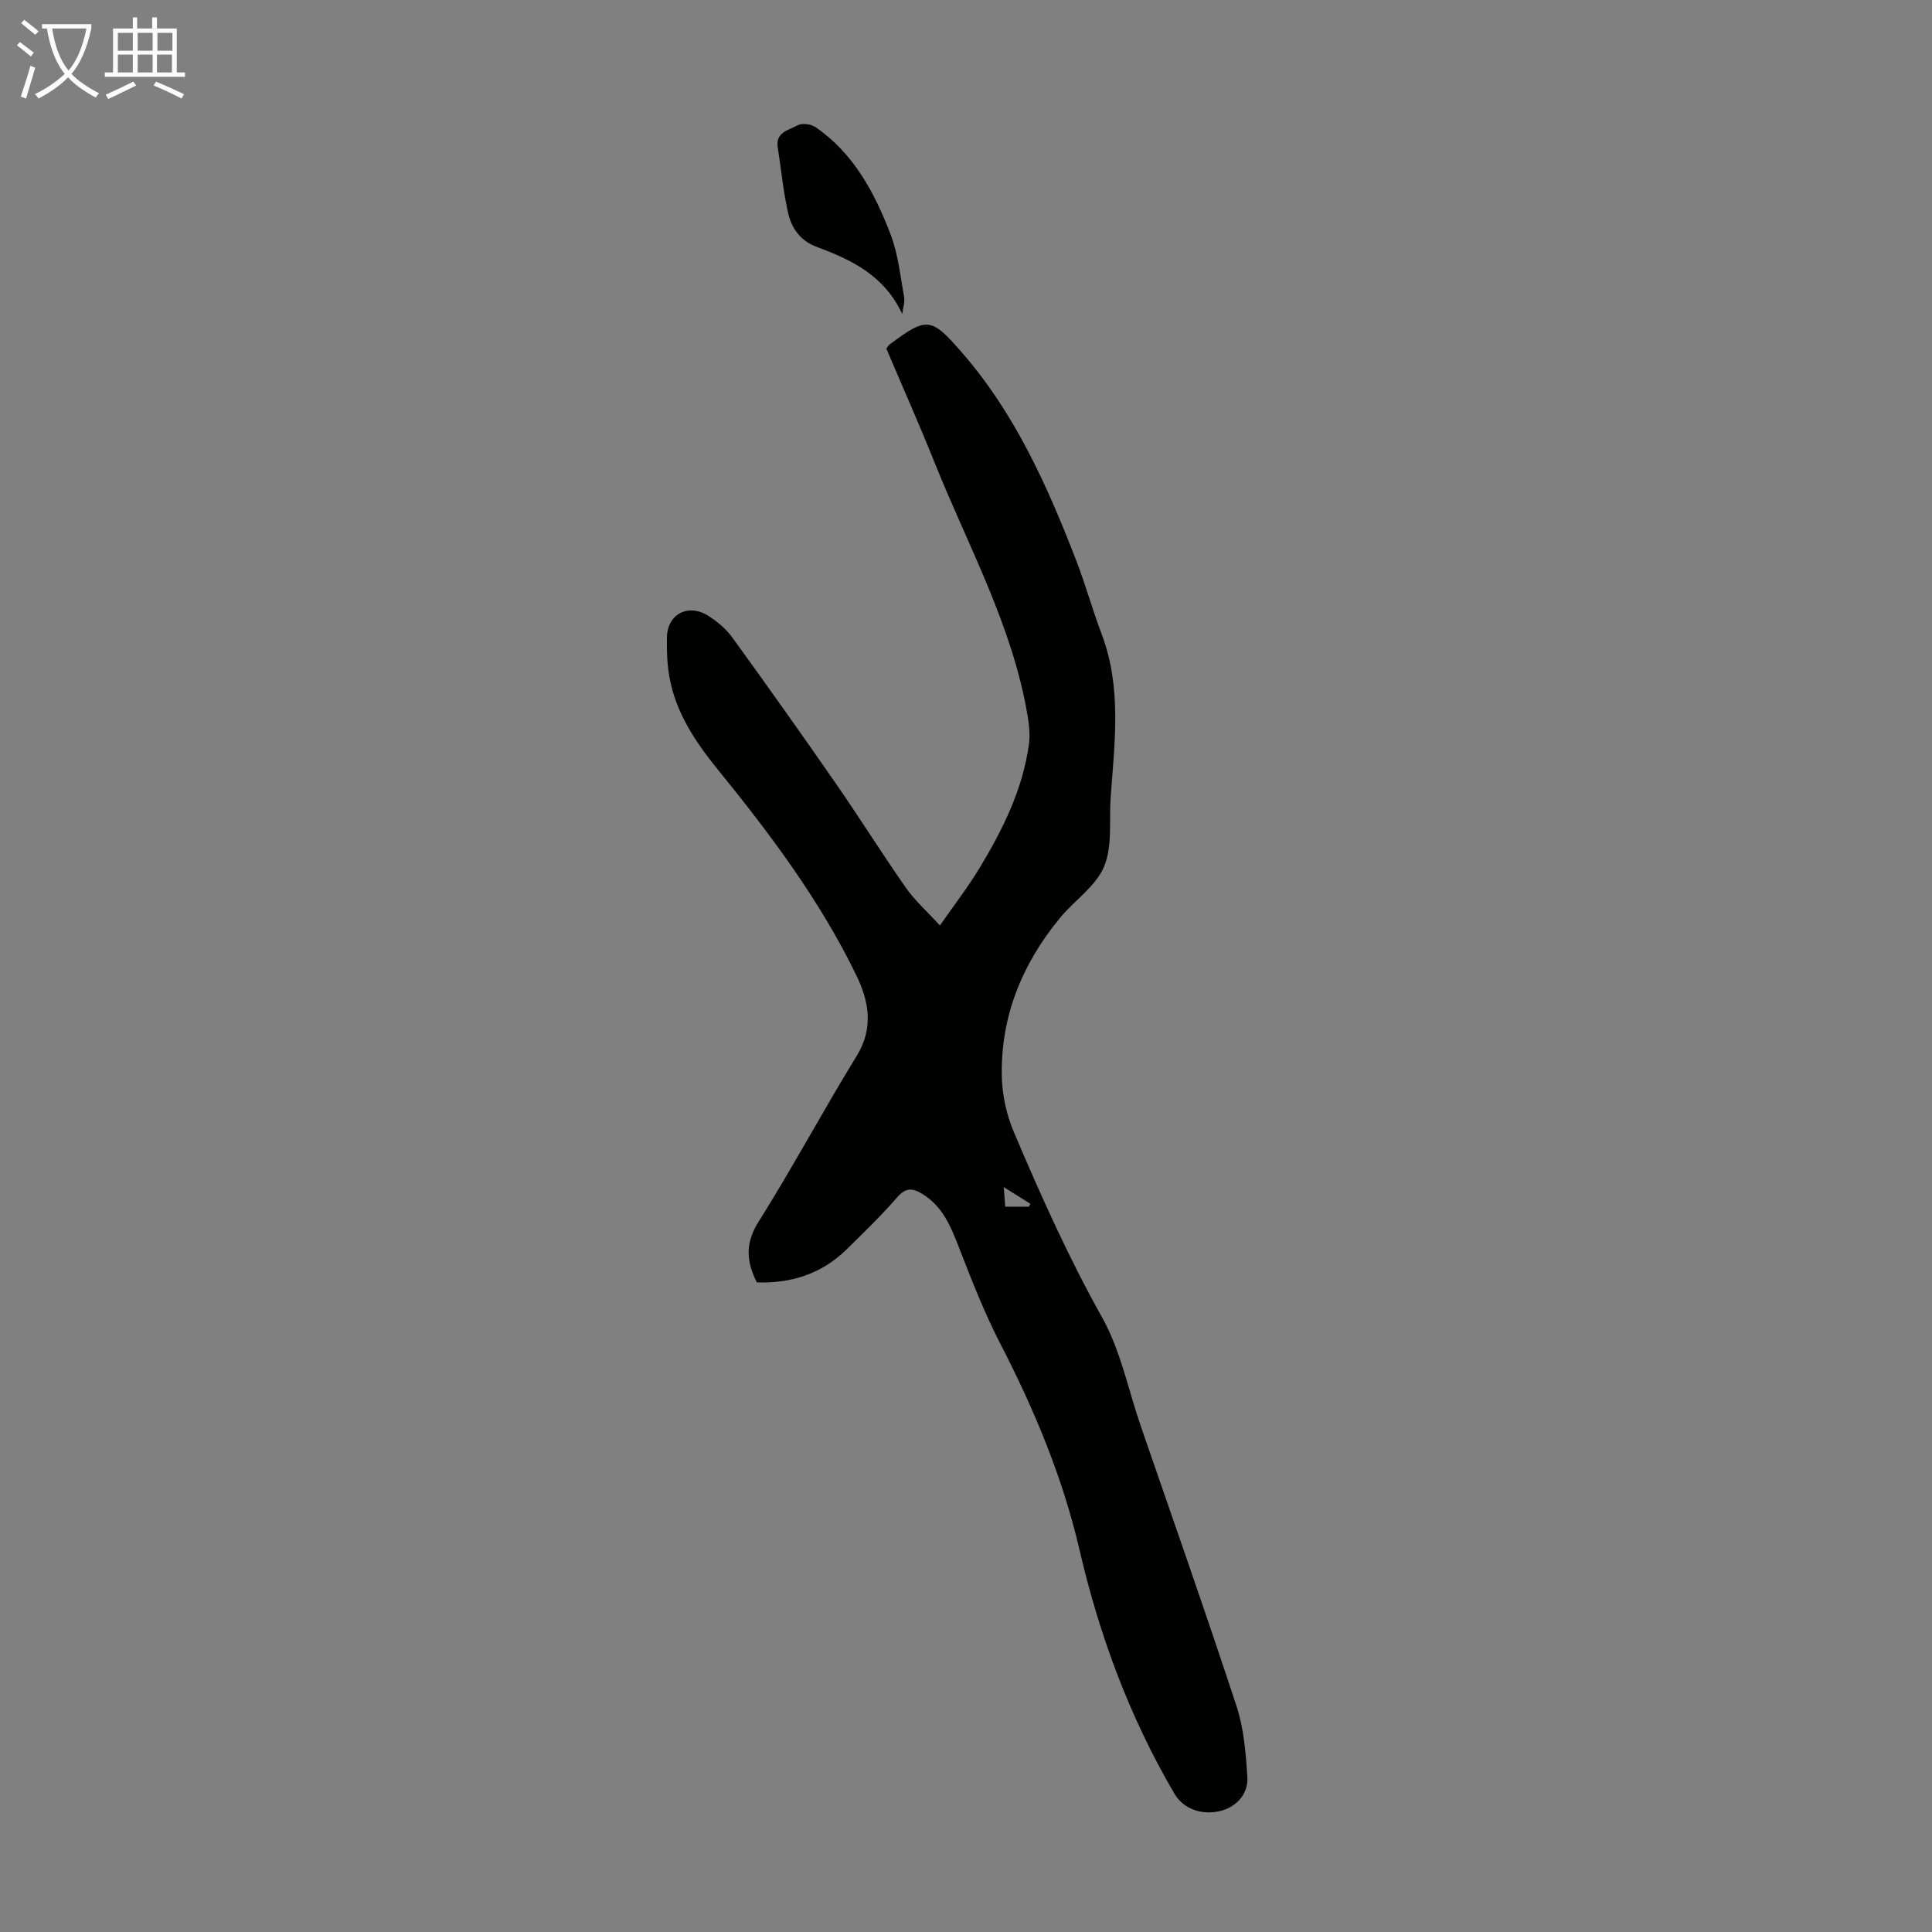 <svg enable-background="new 0 0 400 400" viewBox="0 0 400 400" xmlns="http://www.w3.org/2000/svg"><rect x="0" y="0" width="400" height="400" fill="#808080" stroke="none"/><path d="m156.69 265.5c-2.17-4.33-2.45-8.08.34-12.51 7.08-11.26 13.36-23.02 20.33-34.36 3.58-5.83 2.54-11.33-.09-16.75-7.52-15.49-17.79-29.18-28.6-42.48-4.69-5.77-8.82-11.91-10.11-19.43-.45-2.62-.53-5.34-.48-8.01.09-4.86 4.44-7.12 8.64-4.42 1.85 1.19 3.65 2.72 4.93 4.49 7.21 9.95 14.33 19.98 21.33 30.08 4.97 7.16 9.59 14.57 14.59 21.71 1.84 2.63 4.31 4.81 7.03 7.79 2.93-4.21 5.78-7.89 8.18-11.86 4.82-7.97 8.96-16.28 10.25-25.67.25-1.83.07-3.77-.23-5.61-3.07-18.69-12.25-35.15-19.19-52.43-3.24-8.07-6.77-16.02-10.1-23.86.35-.46.44-.69.61-.81 7.84-5.85 8.64-5.75 15.14 1.74 10.89 12.54 17.55 27.43 23.47 42.69 1.98 5.1 3.43 10.4 5.37 15.52 4.2 11.11 2.65 22.49 1.85 33.84-.34 4.8.4 10.06-1.37 14.27-1.72 4.1-6.16 7.01-9.15 10.65-7.87 9.56-12.33 20.51-12.01 32.99.1 3.8 1 7.79 2.48 11.29 5.54 13.06 11.32 25.98 18.29 38.42 3.81 6.81 5.38 14.87 7.96 22.37 6.66 19.34 13.47 38.62 19.85 58.05 1.53 4.67 1.95 9.81 2.25 14.76.22 3.65-2.54 6.37-5.92 7.06-3.87.79-7.41-.65-9.19-3.68-9.24-15.76-15.51-32.65-19.63-50.42-3.48-15.01-9.37-29.09-16.43-42.77-3.26-6.32-5.87-13.01-8.45-19.65-1.72-4.45-3.41-8.74-7.75-11.36-1.98-1.2-3.38-1.26-5.11.73-3.3 3.79-6.92 7.31-10.52 10.83-5.16 5.05-11.47 7.06-18.56 6.8zm56.34-15.67c.1-.2.2-.4.3-.6-1.66-1.04-3.33-2.09-5.51-3.45.14 1.85.22 2.91.3 4.06 1.82-.01 3.36-.01 4.91-.01z" fill="#010100"/><path d="m186.79 65.01c-3.65-7.91-10.44-11.21-17.66-13.88-3.45-1.27-5.26-3.89-5.98-7.11-.99-4.45-1.43-9.02-2.13-13.54-.49-3.14 2.33-3.53 4.07-4.52.91-.52 2.81-.29 3.75.36 7.9 5.43 12.22 13.55 15.53 22.16 1.57 4.09 2.02 8.63 2.81 12.99.19 1.12-.25 2.35-.39 3.54z" fill="#010100"/><g fill="#fafbfa"><path d="m6.4 11.7c-1-.8-1.9-1.6-2.9-2.3l.6-.7c.9.7 1.9 1.4 2.9 2.2zm-2.1 8.3c.7-2.1 1.4-4.2 2-6.4.2.1.6.3 1 .4-.7 2.3-1.3 4.4-1.9 6.4zm3-12.8c-1.1-.9-2.1-1.7-2.9-2.4l.6-.7c1 .8 2 1.5 3 2.4zm1.4-1.3v-.9h10.2v.9c-.9 4.2-2.3 7.3-4.1 9.4 1.3 1.4 3.2 2.7 5.7 4-.2.2-.4.5-.7.9-2.5-1.4-4.4-2.7-5.7-4.2-1.4 1.5-3.5 3-6.1 4.4 0 0 0 0-.1-.1-.3-.4-.5-.7-.7-.8 2.7-1.3 4.7-2.8 6.2-4.2-1.8-2.2-3-5.3-3.7-9.4zm9.2 0h-7.1c.6 3.8 1.7 6.7 3.4 8.7 1.7-2 2.9-4.8 3.7-8.7z"/><path d="m31.6 3.6h.9v2.3h4.1v9.1h1.7v.9h-16.6v-.9h1.7v-9.1h4.1v-2.3h.9v2.3h3.1v-2.3zm-4 13.3.6.8c-1.9.9-3.8 1.9-5.8 2.8-.2-.3-.3-.6-.5-.9 2-.9 3.9-1.8 5.7-2.7zm-3.2-10.1v3.7h3.1v-3.7zm0 4.5v3.7h3.1v-3.7zm4.1-4.5v3.7h3.1v-3.7zm0 4.5v3.7h3.1v-3.7zm9.1 9.1c-2.1-1.1-4.1-2-5.8-2.7l.5-.8c2.2.9 4.1 1.8 5.8 2.6zm-1.9-13.6h-3.1v3.7h3.1zm-3.2 4.5v3.7h3.1v-3.7z"/></g></svg>